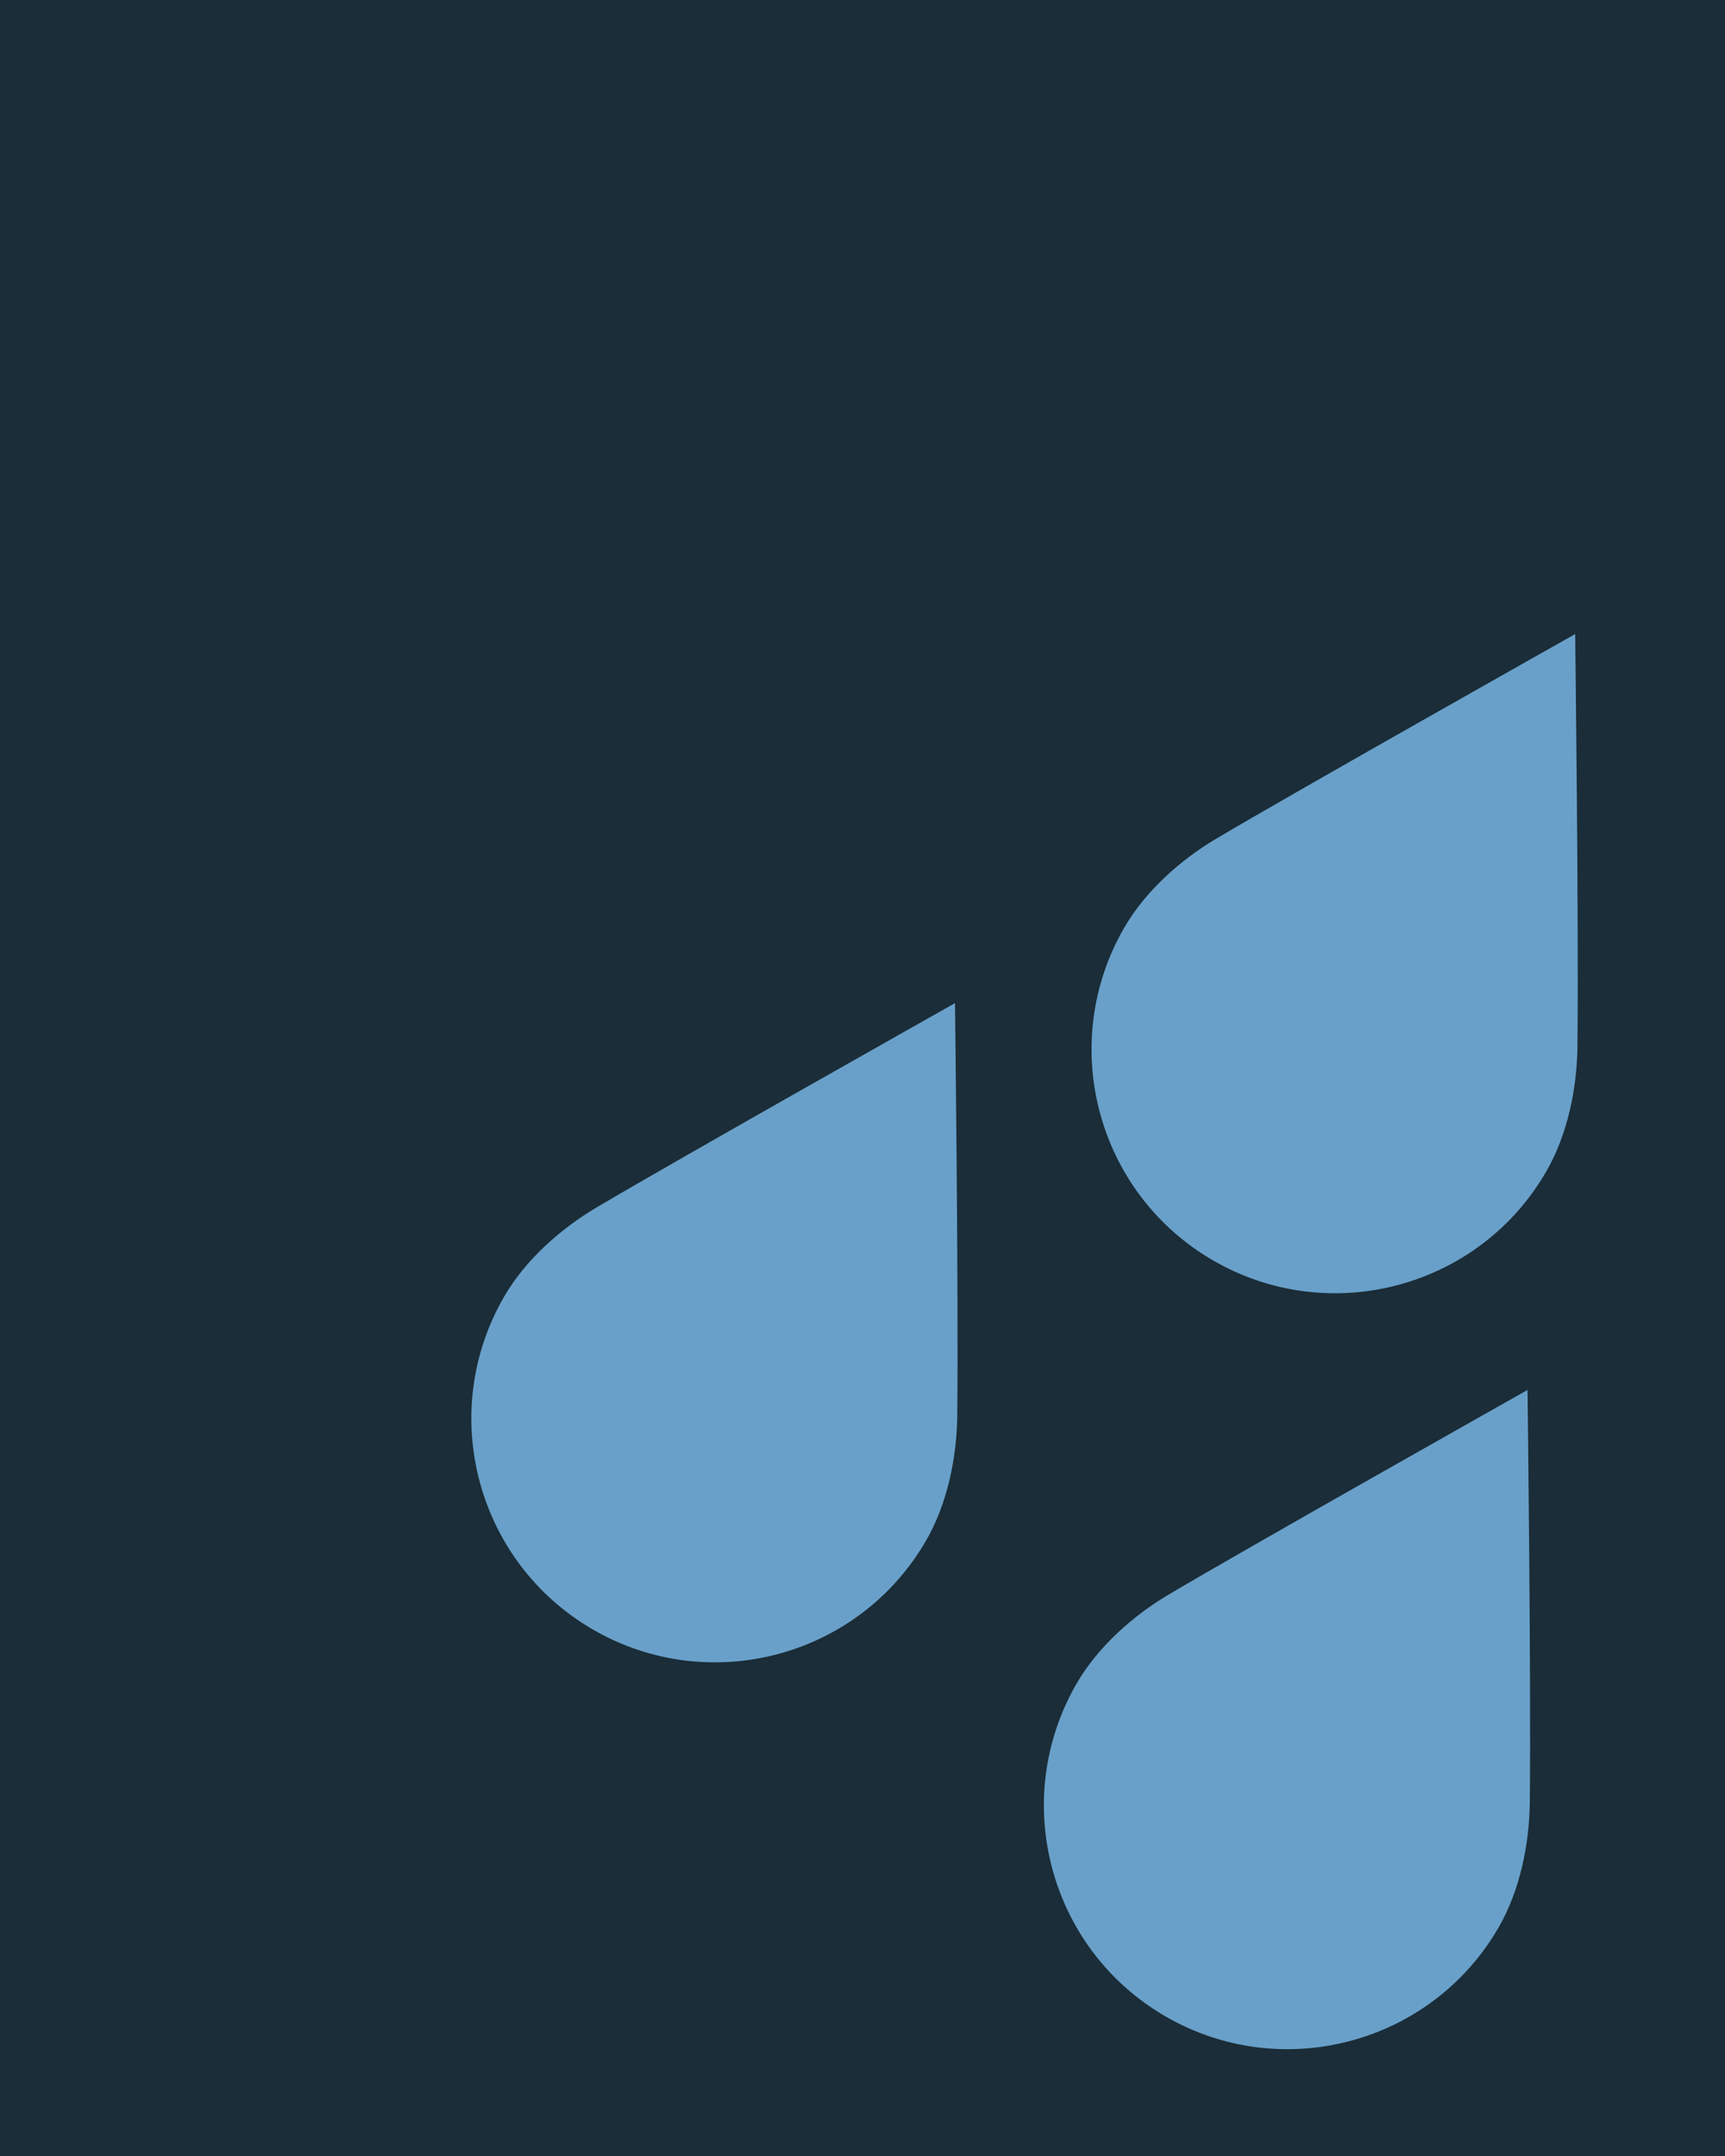 <?xml version="1.0" encoding="UTF-8"?>
<!DOCTYPE svg  PUBLIC '-//W3C//DTD SVG 1.1//EN'  'http://www.w3.org/Graphics/SVG/1.1/DTD/svg11.dtd'>
<svg clip-rule="evenodd" fill-rule="evenodd" stroke-linejoin="round" stroke-miterlimit="2" version="1.1" viewBox="0 0 400 500" xml:space="preserve" xmlns="http://www.w3.org/2000/svg">

        <rect width="400" height="500" fill="#1a2d38"/>

    <g transform="matrix(.958 1.1102e-16 -1.1102e-16 .958 195.55 101.21)">
                <path d="m166.16 330.83c-0.115 9.779-2.3 21.028-7.534 30.093-16.278 28.195-52.386 37.87-80.581 21.592-28.196-16.279-37.871-52.387-21.592-80.582 5.233-9.065 13.883-16.582 22.294-21.571 19.402-11.509 86.872-49.53 86.872-49.53s0.885 70.805 0.541 99.998z" fill="#69a0c9"/>
            </g>
    <g transform="matrix(.958 1.1102e-16 -1.1102e-16 .958 206.6 -74.098)">
                <path d="m166.16 330.83c-0.115 9.779-2.3 21.028-7.534 30.093-16.278 28.195-52.386 37.87-80.581 21.592-28.196-16.279-37.871-52.387-21.592-80.582 5.233-9.065 13.883-16.582 22.294-21.571 19.402-11.509 86.872-49.53 86.872-49.53s0.885 70.805 0.541 99.998z" fill="#69a0c9"/>
            </g>
    <g transform="matrix(.958 1.1102e-16 -1.1102e-16 .958 62.788 11.498)">
                <path d="m166.16 330.83c-0.115 9.779-2.3 21.028-7.534 30.093-16.278 28.195-52.386 37.87-80.581 21.592-28.196-16.279-37.871-52.387-21.592-80.582 5.233-9.065 13.883-16.582 22.294-21.571 19.402-11.509 86.872-49.53 86.872-49.53s0.885 70.805 0.541 99.998z" fill="#69a0c9"/>
            </g>


</svg>
